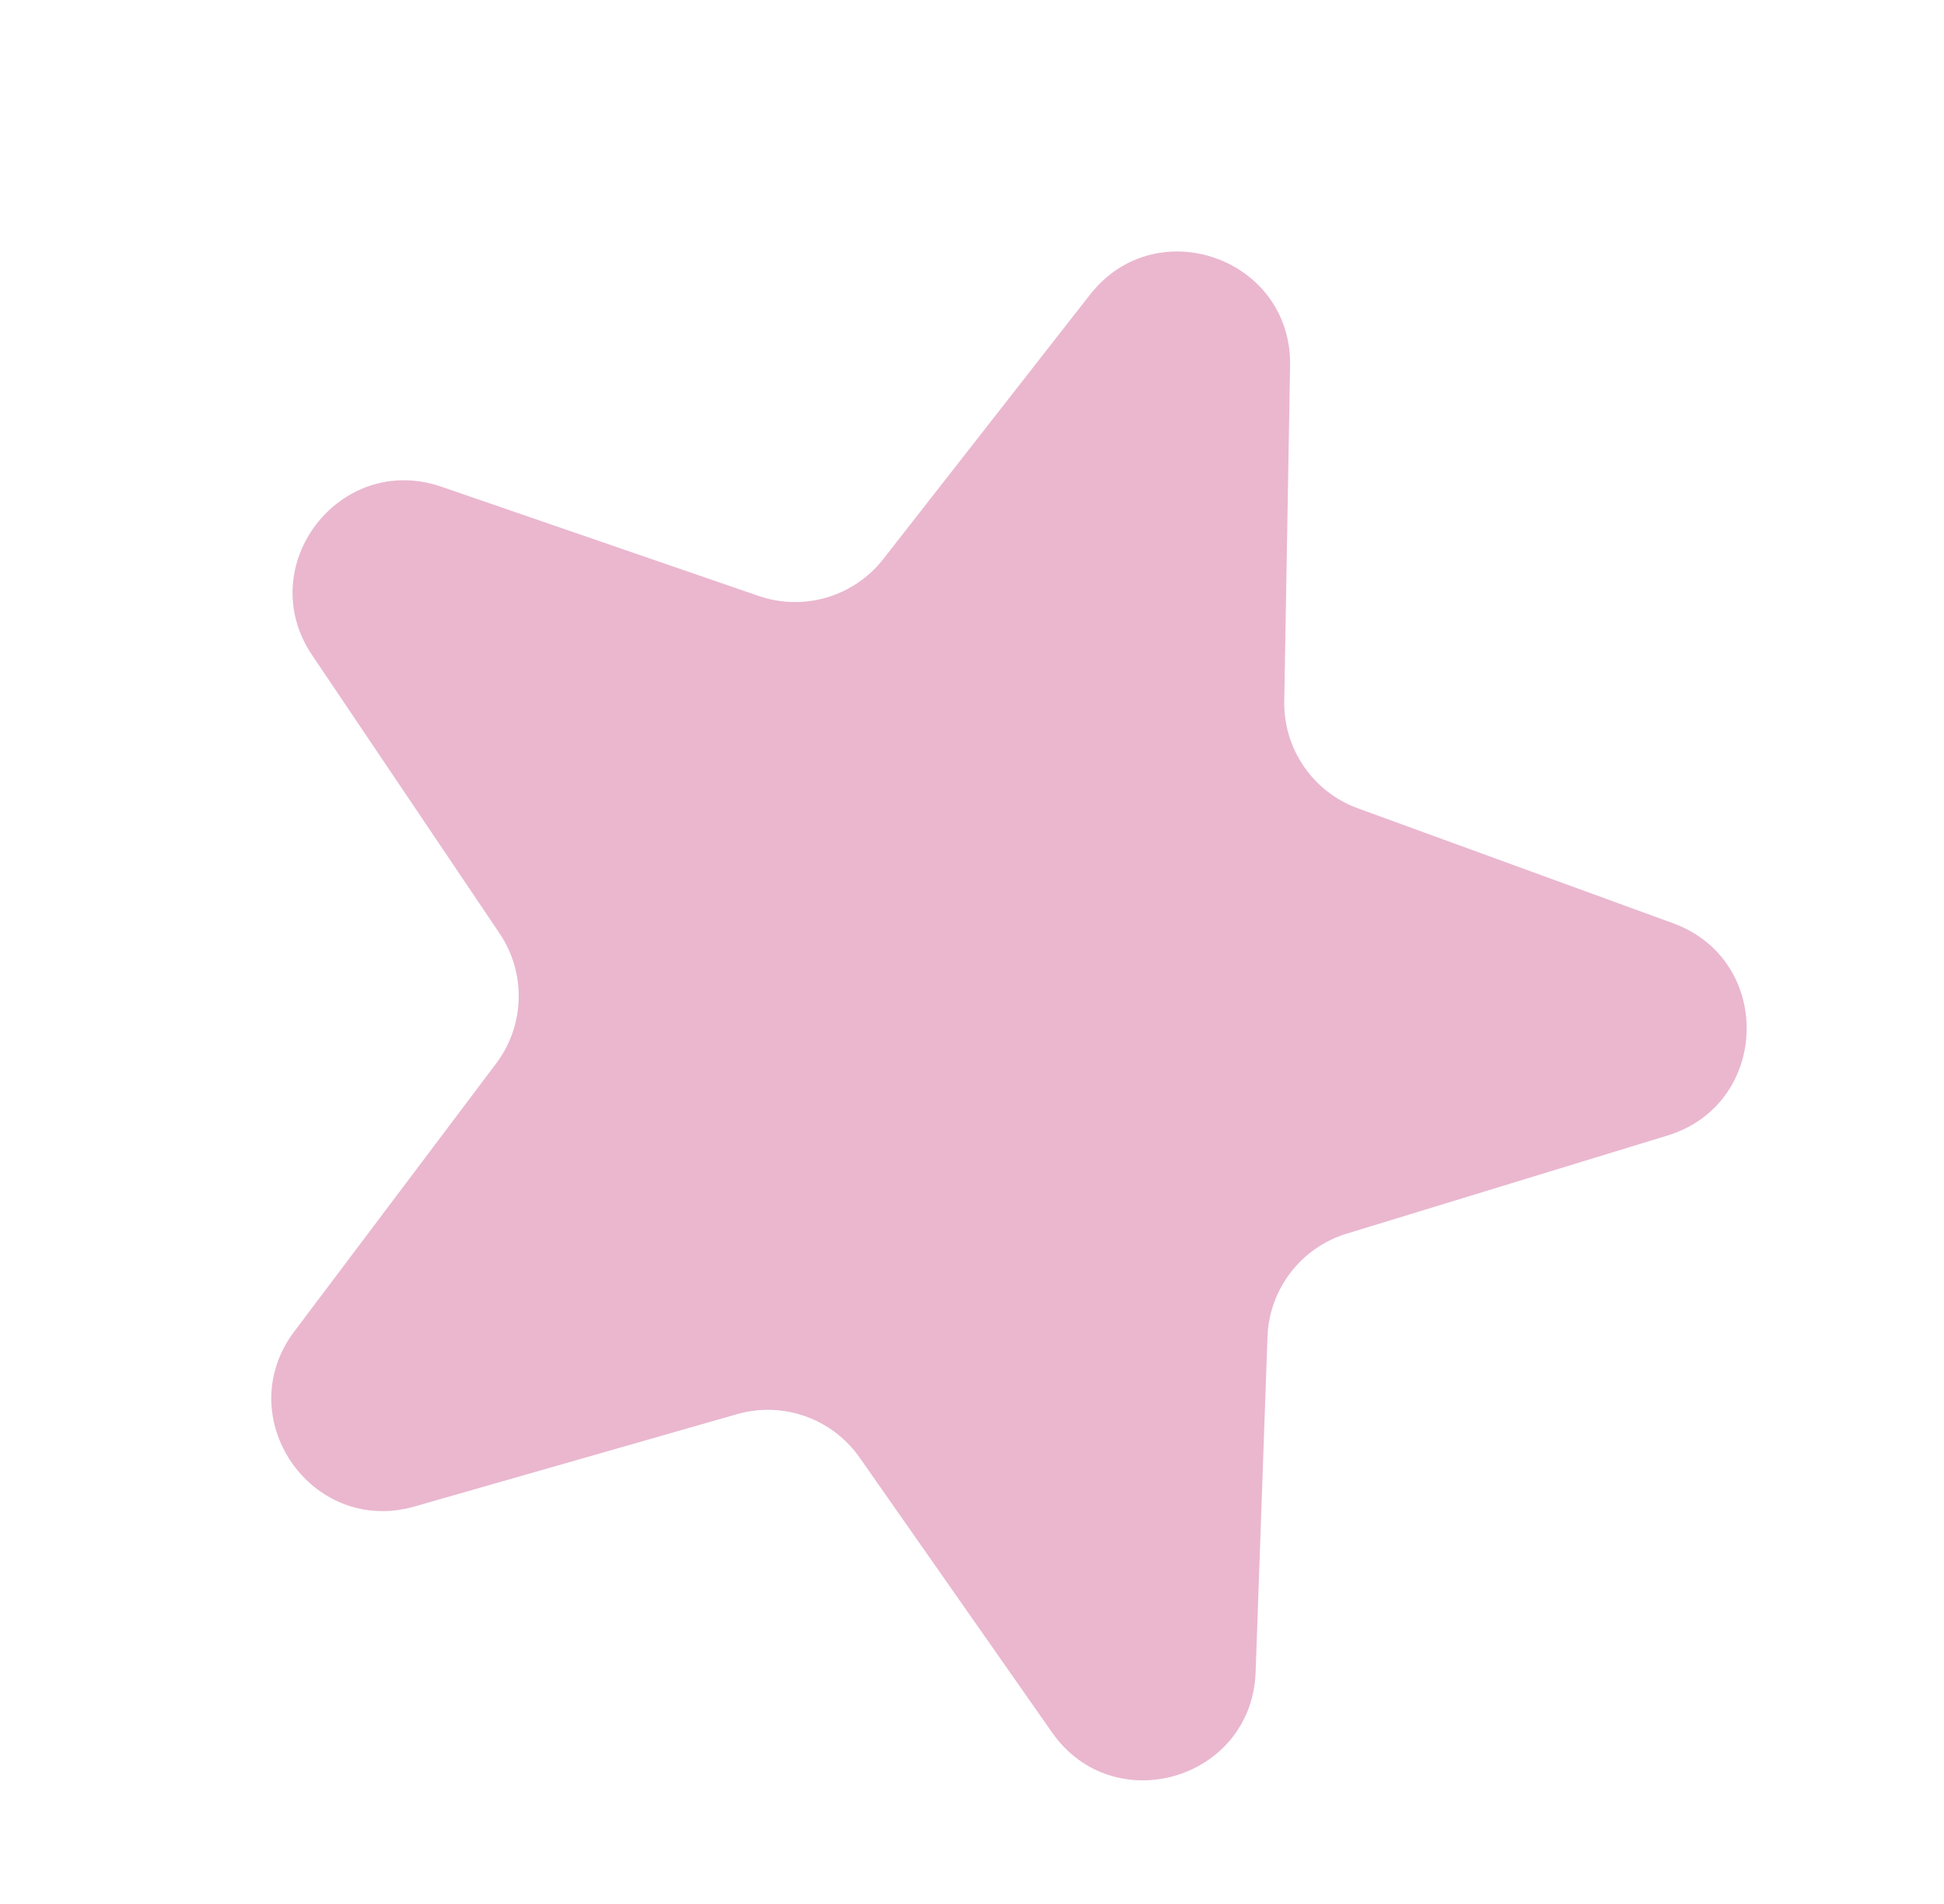 <svg width="191" height="187" viewBox="0 0 191 187" fill="none" xmlns="http://www.w3.org/2000/svg">
<path d="M107.089 28.949C113.591 20.635 126.935 25.363 126.752 35.917L126.18 68.874C126.098 73.566 129.002 77.793 133.411 79.4L164.38 90.689C174.297 94.303 173.924 108.455 163.83 111.542L132.309 121.182C127.821 122.555 124.698 126.623 124.532 131.312L123.366 164.254C122.993 174.803 109.418 178.821 103.363 170.175L84.455 143.175C81.763 139.332 76.929 137.619 72.417 138.91L40.728 147.981C30.58 150.885 22.563 139.217 28.915 130.786L48.75 104.46C51.574 100.712 51.709 95.585 49.087 91.694L30.668 64.358C24.769 55.604 33.39 44.374 43.37 47.81L74.538 58.539C78.975 60.066 83.892 58.611 86.783 54.914L107.089 28.949Z" fill="#BD1E68" fill-opacity="0.32"/>
</svg>
